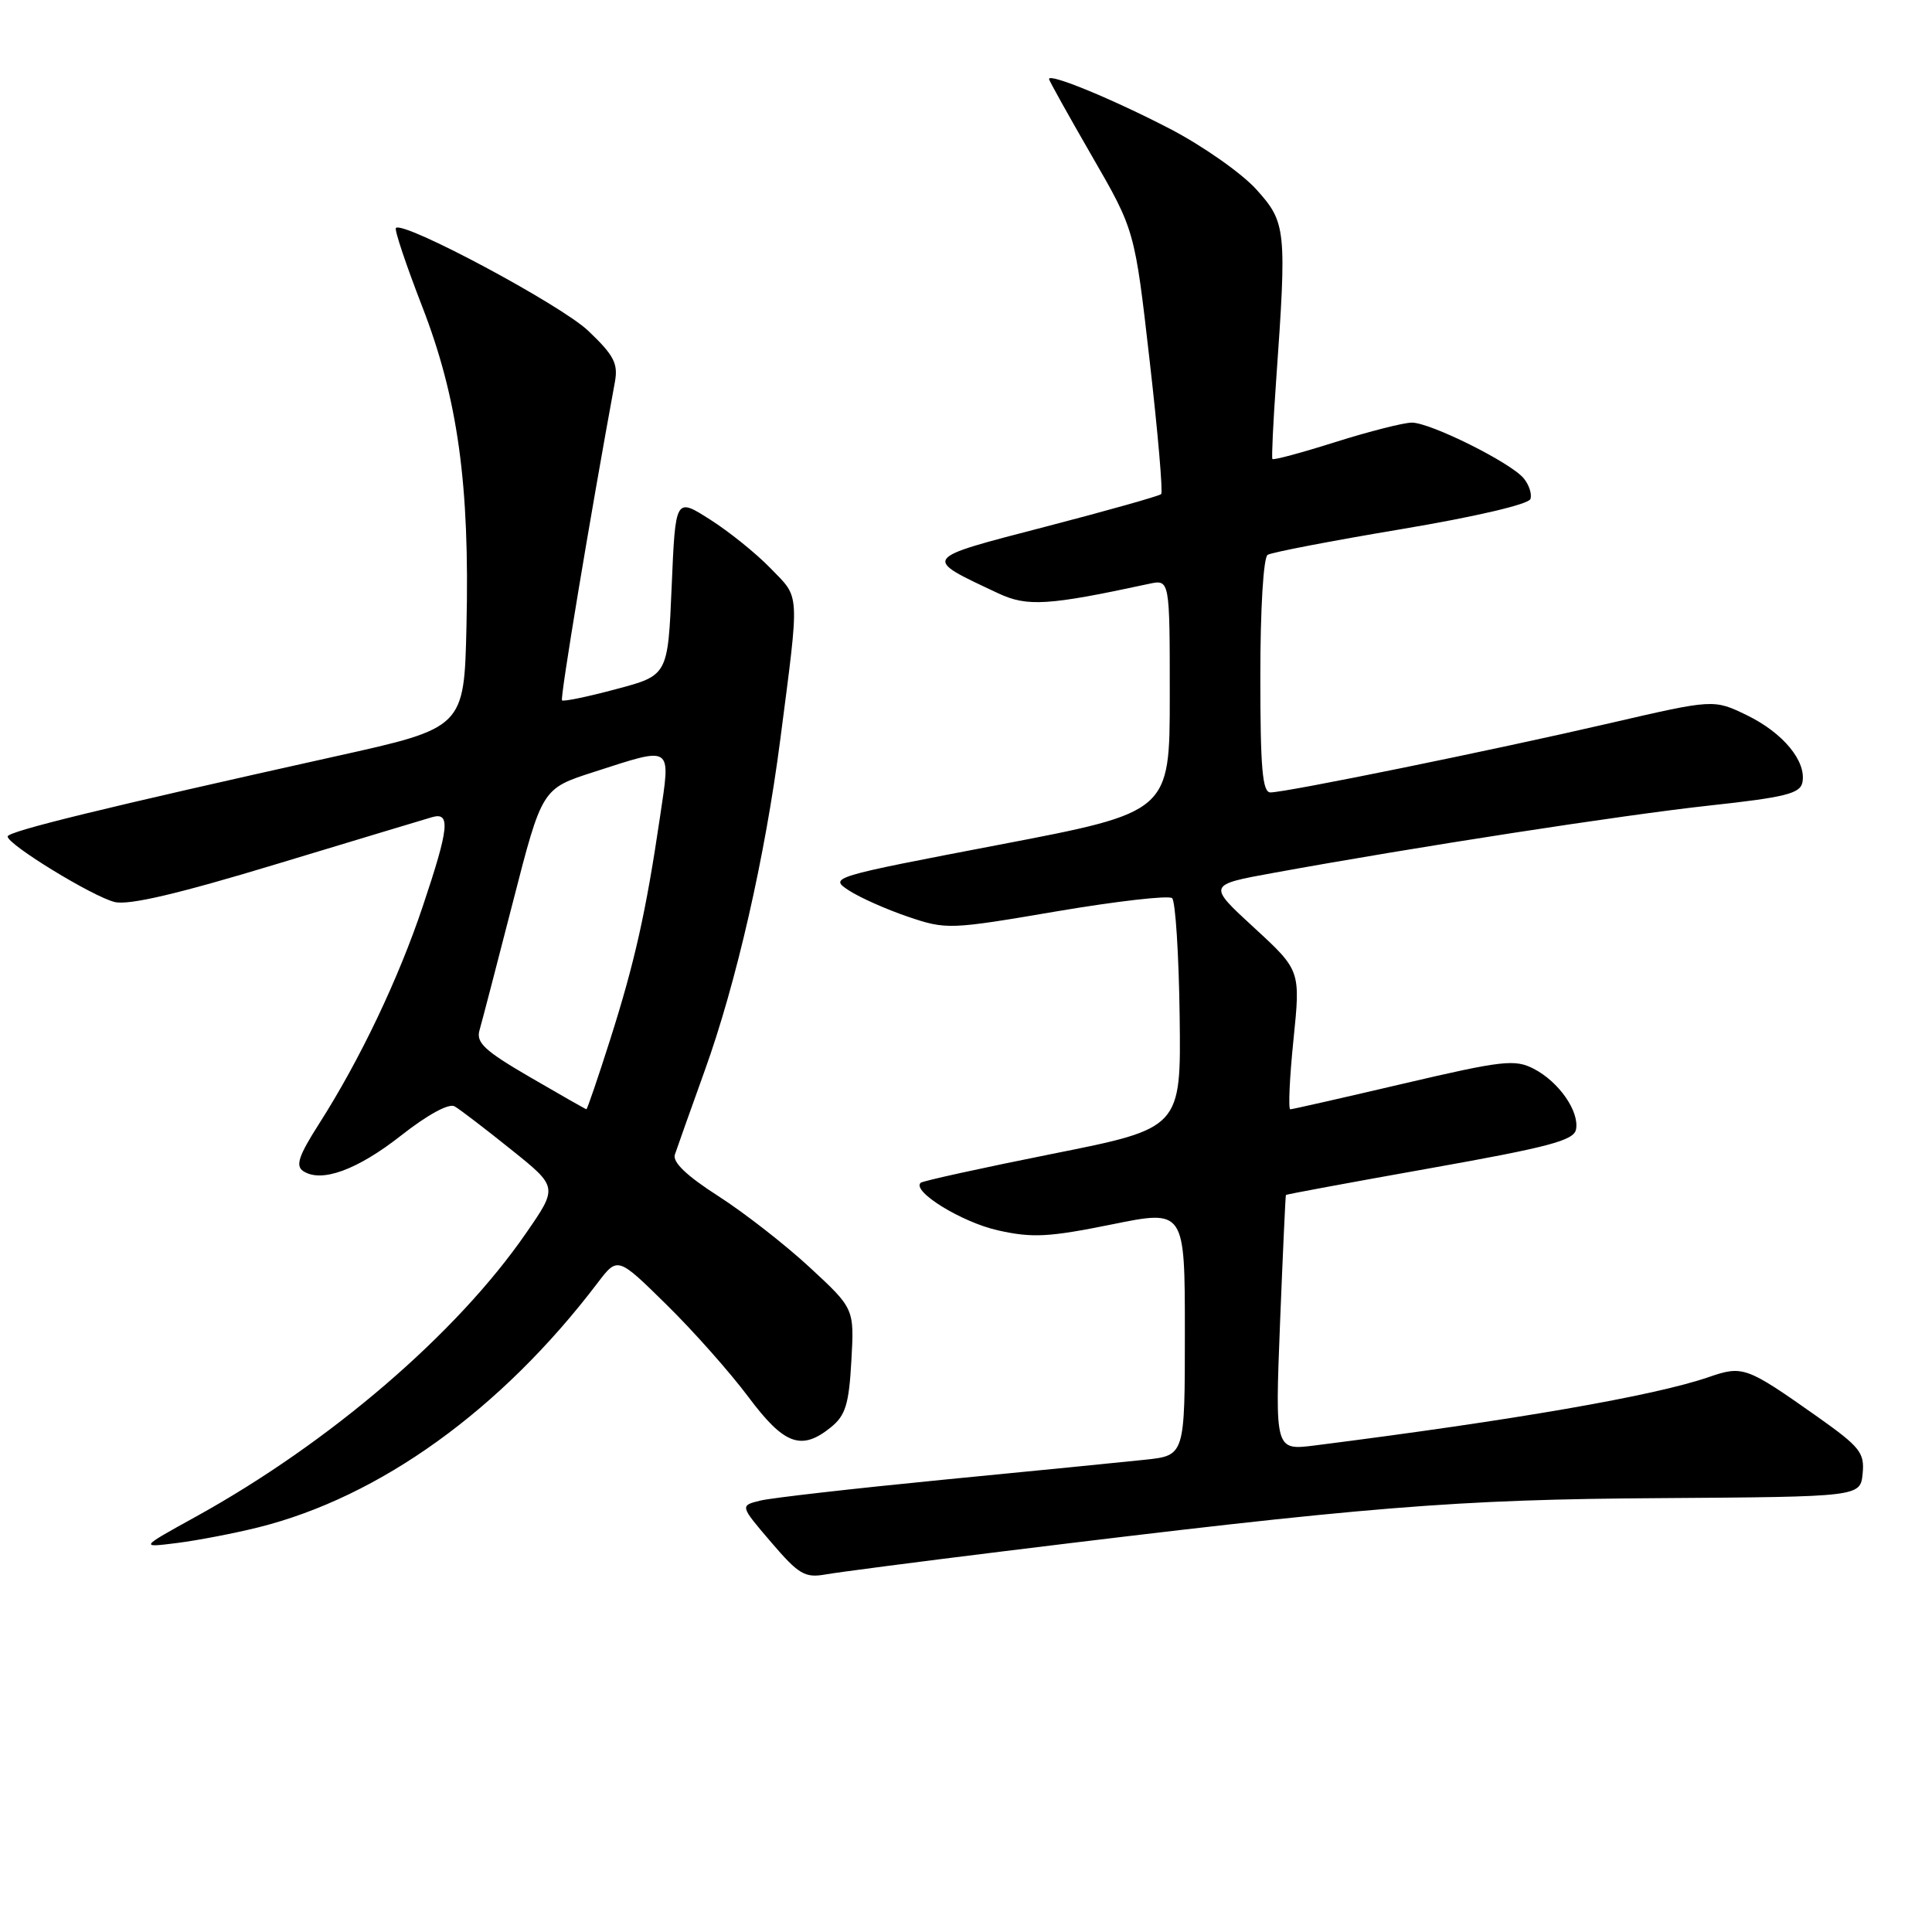 <?xml version="1.0" encoding="UTF-8" standalone="no"?>
<!DOCTYPE svg PUBLIC "-//W3C//DTD SVG 1.1//EN" "http://www.w3.org/Graphics/SVG/1.1/DTD/svg11.dtd" >
<svg xmlns="http://www.w3.org/2000/svg" xmlns:xlink="http://www.w3.org/1999/xlink" version="1.1" viewBox="0 0 256 256">
 <g >
 <path fill="currentColor"
d=" M 133.00 205.55 C 181.22 199.62 192.83 198.68 220.00 198.51 C 246.50 198.33 246.50 198.33 246.81 195.26 C 247.08 192.49 246.47 191.73 240.81 187.72 C 231.40 181.08 230.94 180.91 226.42 182.47 C 219.16 184.97 200.68 188.17 174.22 191.53 C 168.95 192.19 168.95 192.19 169.61 175.35 C 169.98 166.08 170.33 158.43 170.39 158.34 C 170.45 158.25 179.05 156.66 189.49 154.80 C 205.21 152.00 208.55 151.12 208.83 149.66 C 209.29 147.26 206.56 143.34 203.23 141.62 C 200.74 140.33 199.11 140.51 185.99 143.58 C 178.02 145.45 171.26 146.98 170.97 146.99 C 170.69 146.99 170.87 142.86 171.39 137.79 C 172.33 128.59 172.33 128.59 166.17 122.92 C 160.00 117.25 160.00 117.25 168.75 115.66 C 187.44 112.25 215.04 107.99 226.49 106.74 C 236.55 105.65 238.54 105.15 238.83 103.67 C 239.37 100.86 236.27 97.11 231.49 94.78 C 227.08 92.64 227.08 92.64 213.29 95.83 C 197.92 99.39 170.42 105.00 168.34 105.00 C 167.28 105.00 167.00 101.82 167.00 89.56 C 167.00 80.69 167.41 73.86 167.97 73.52 C 168.50 73.19 176.46 71.66 185.66 70.12 C 195.45 68.48 202.56 66.82 202.79 66.12 C 203.01 65.47 202.61 64.24 201.90 63.38 C 200.17 61.29 189.54 56.00 187.08 56.00 C 185.99 56.00 181.44 57.16 176.96 58.57 C 172.48 59.99 168.72 61.00 168.60 60.82 C 168.48 60.65 168.70 56.00 169.09 50.50 C 170.52 30.36 170.42 29.48 166.47 25.10 C 164.53 22.95 159.37 19.33 155.01 17.06 C 147.47 13.15 139.00 9.65 139.00 10.47 C 139.00 10.67 141.56 15.26 144.68 20.67 C 150.36 30.50 150.36 30.50 152.33 47.76 C 153.42 57.26 154.11 65.23 153.86 65.47 C 153.61 65.72 146.70 67.67 138.50 69.80 C 121.98 74.10 122.15 73.86 132.28 78.62 C 136.11 80.42 138.91 80.24 152.25 77.36 C 155.00 76.77 155.00 76.77 155.00 92.19 C 155.00 107.61 155.00 107.61 132.41 111.93 C 110.05 116.21 109.85 116.26 112.47 117.98 C 113.92 118.93 117.45 120.50 120.31 121.47 C 125.39 123.19 125.81 123.18 140.00 120.76 C 147.97 119.41 154.86 118.62 155.31 119.01 C 155.75 119.40 156.20 126.42 156.31 134.60 C 156.50 149.49 156.50 149.49 139.50 152.88 C 130.15 154.75 122.28 156.48 122.00 156.72 C 120.75 157.84 127.44 161.96 132.24 163.03 C 136.79 164.05 138.97 163.93 147.28 162.25 C 157.00 160.27 157.00 160.27 157.00 176.56 C 157.00 192.86 157.00 192.86 151.75 193.42 C 148.86 193.73 136.82 194.92 125.00 196.07 C 113.17 197.23 102.27 198.47 100.77 198.83 C 98.03 199.50 98.03 199.50 102.16 204.33 C 105.84 208.63 106.65 209.11 109.40 208.62 C 111.10 208.32 121.72 206.94 133.00 205.55 Z  M 34.20 202.39 C 50.34 198.37 66.43 186.78 79.18 170.00 C 81.84 166.50 81.84 166.50 88.30 172.86 C 91.86 176.35 96.73 181.85 99.14 185.07 C 103.90 191.45 106.18 192.29 110.10 189.12 C 112.03 187.56 112.49 186.08 112.81 180.32 C 113.20 173.40 113.20 173.40 107.31 167.95 C 104.06 164.94 98.61 160.69 95.18 158.49 C 91.01 155.82 89.10 154.00 89.42 153.00 C 89.69 152.18 91.47 147.18 93.37 141.89 C 97.56 130.28 101.38 113.54 103.39 98.00 C 105.97 78.09 106.04 79.35 102.12 75.32 C 100.21 73.34 96.58 70.42 94.07 68.83 C 89.50 65.92 89.50 65.92 89.00 77.71 C 88.50 89.49 88.50 89.49 81.65 91.31 C 77.89 92.32 74.65 92.99 74.47 92.80 C 74.19 92.53 78.17 68.61 81.48 50.60 C 81.92 48.17 81.35 47.07 77.94 43.83 C 74.30 40.37 53.44 29.22 52.46 30.21 C 52.24 30.43 53.80 35.09 55.93 40.58 C 60.67 52.79 62.25 64.17 61.81 82.97 C 61.50 96.44 61.50 96.44 44.50 100.21 C 13.96 107.00 1.00 110.16 1.01 110.84 C 1.02 111.92 12.27 118.80 15.19 119.52 C 17.06 119.98 23.59 118.45 36.69 114.48 C 47.03 111.35 56.29 108.56 57.25 108.28 C 59.73 107.56 59.51 109.69 56.03 120.06 C 52.80 129.72 47.68 140.45 42.29 148.89 C 39.58 153.13 39.13 154.47 40.17 155.17 C 42.57 156.77 47.33 155.04 53.20 150.42 C 56.69 147.68 59.49 146.16 60.24 146.60 C 60.94 147.00 64.30 149.57 67.71 152.31 C 73.93 157.29 73.93 157.29 69.71 163.39 C 60.53 176.71 43.69 191.17 25.93 200.98 C 18.50 205.08 18.50 205.08 23.50 204.45 C 26.25 204.10 31.07 203.17 34.20 202.39 Z  M 70.23 142.73 C 64.21 139.23 63.05 138.15 63.54 136.50 C 63.86 135.40 65.85 127.75 67.97 119.50 C 71.82 104.50 71.82 104.50 78.66 102.30 C 89.28 98.88 88.88 98.61 87.44 108.34 C 85.59 120.89 84.09 127.56 80.85 137.75 C 79.23 142.84 77.81 146.99 77.70 146.98 C 77.59 146.97 74.23 145.06 70.23 142.73 Z "/>
</g>
</svg>